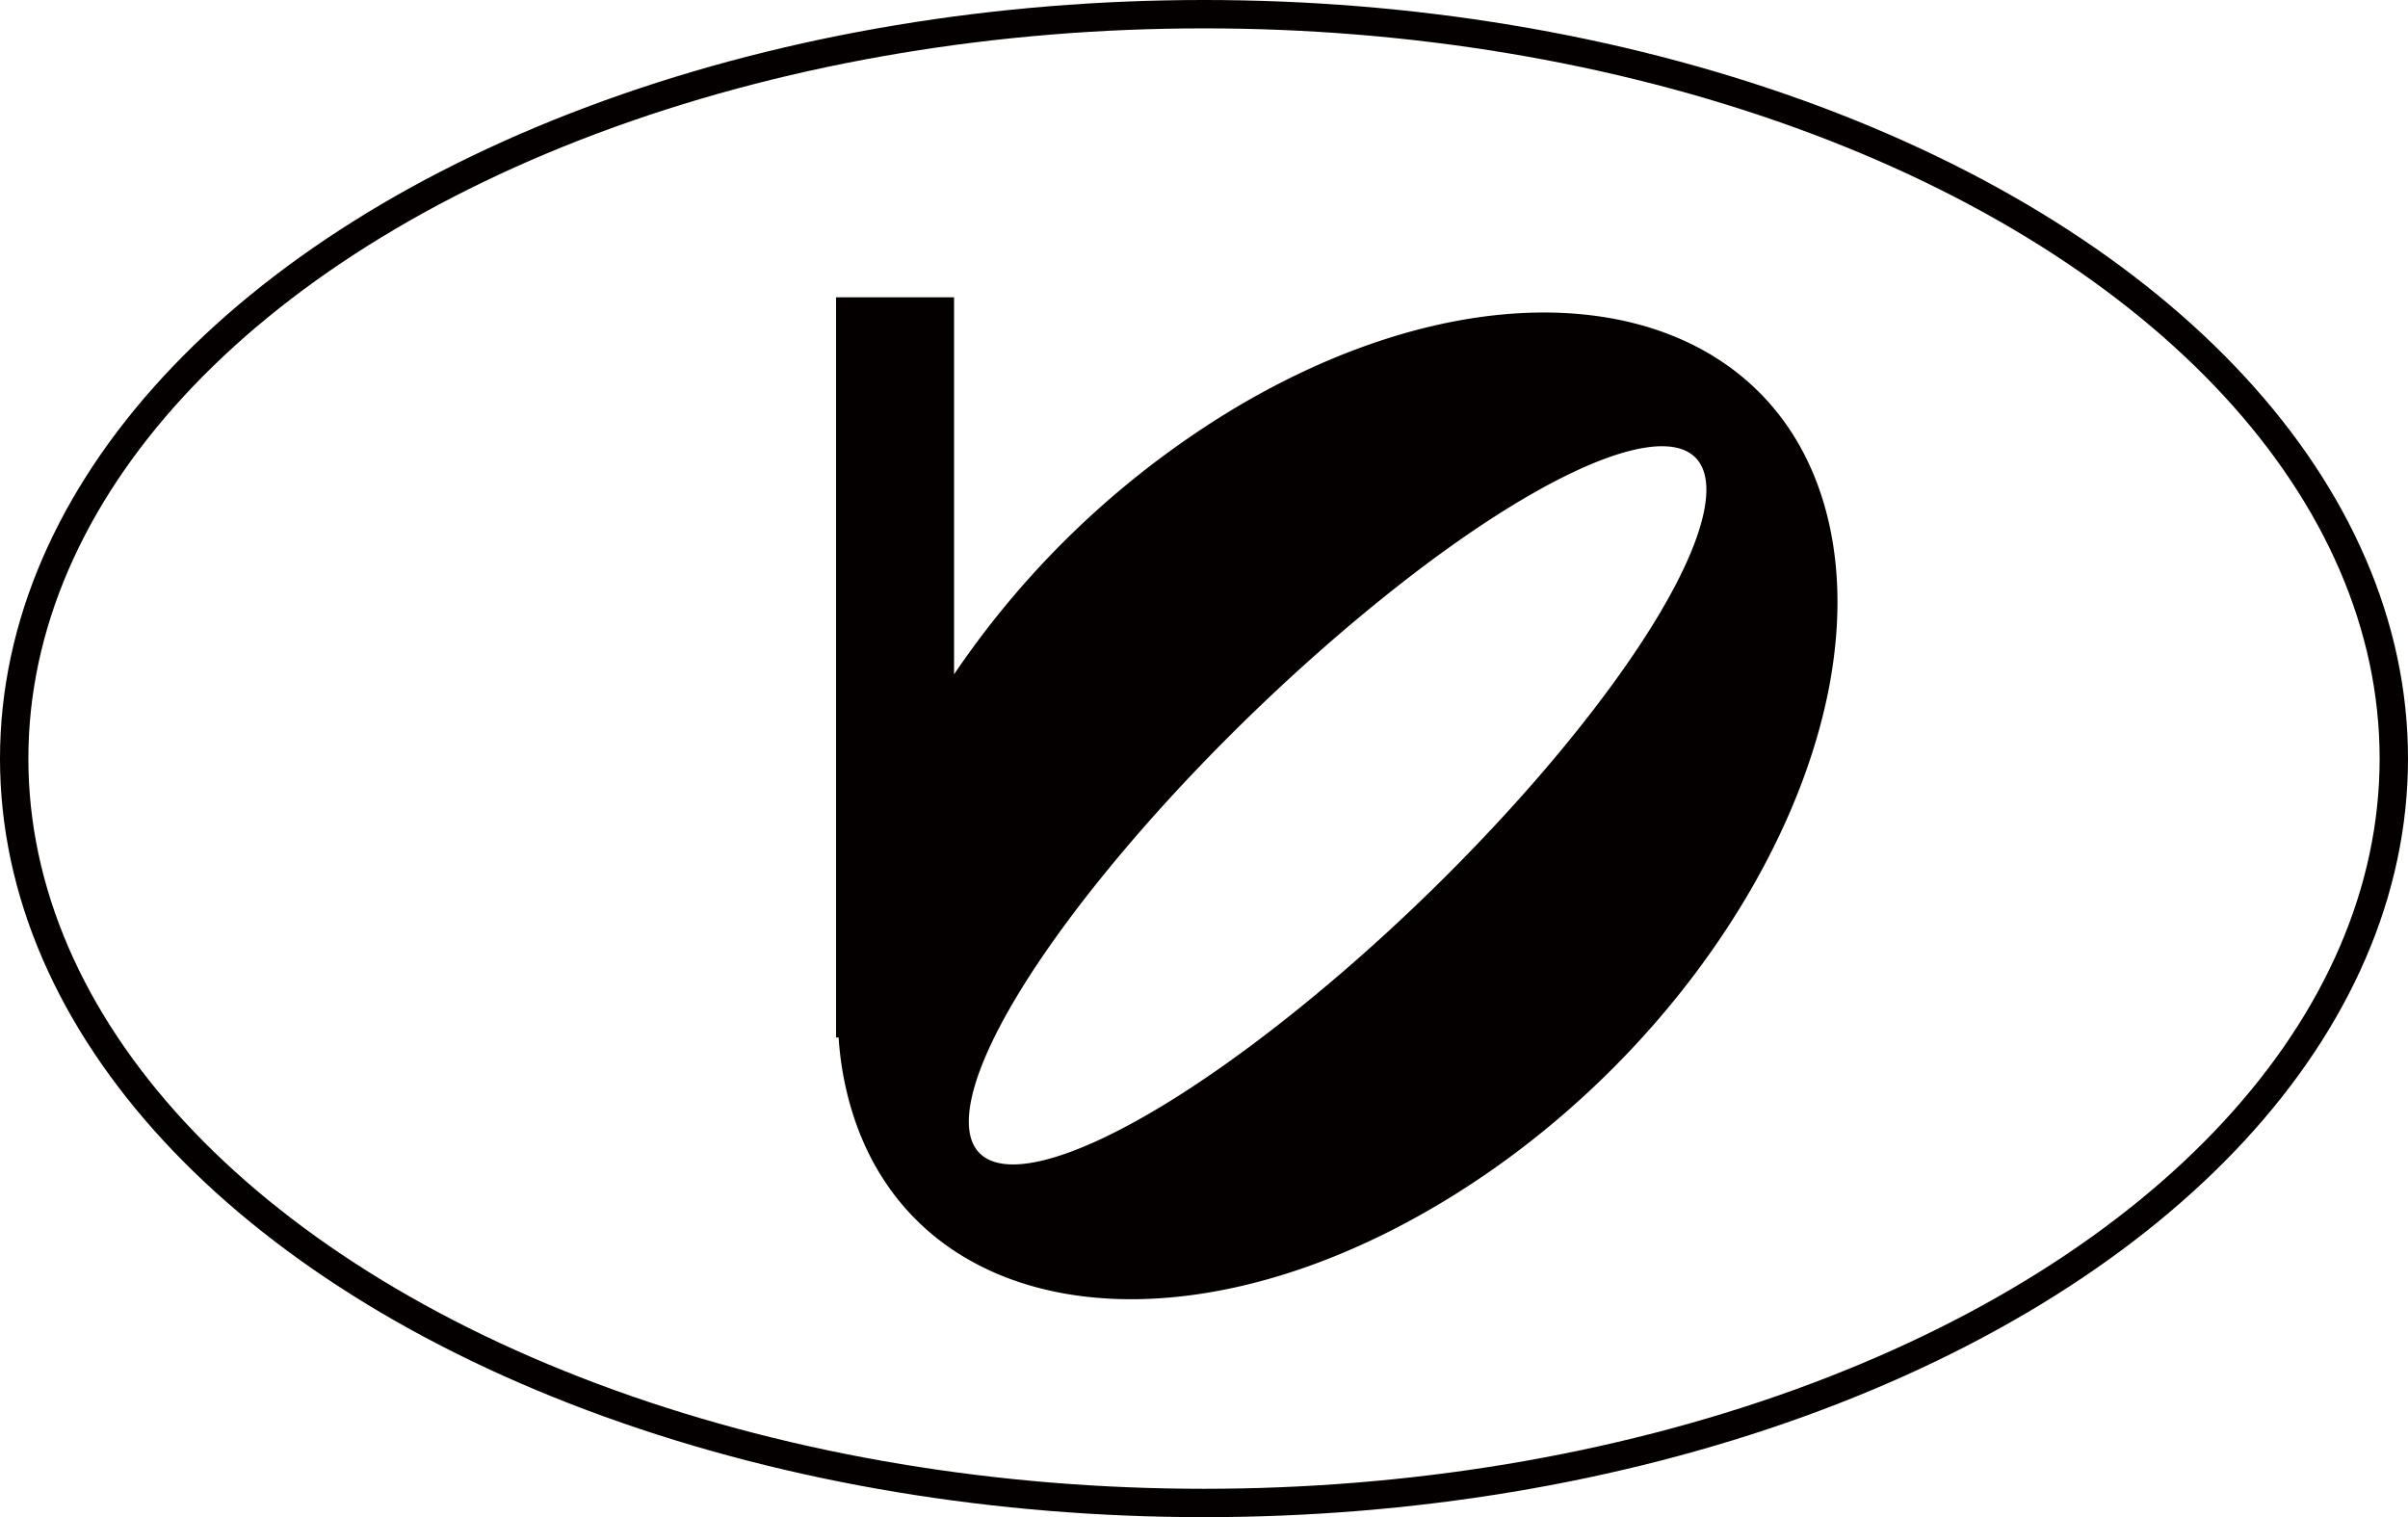 <svg xmlns="http://www.w3.org/2000/svg" viewBox="0 0 84.88 53.49"><defs><style>.cls-1{fill:none;stroke:#040000;stroke-miterlimit:10;}.cls-2{fill:#040000;}</style></defs><title>advIcon6</title><g id="Layer_2" data-name="Layer 2"><g id="图层_1" data-name="图层 1"><ellipse class="cls-1" cx="42.44" cy="26.74" rx="41.94" ry="26.24"/><path class="cls-2" d="M64.39,18.11c-2-7.74-11.35-9.4-20.87-3.72a31.65,31.65,0,0,0-9.89,9.38V10.48H29.47V36.57h.09a11.54,11.54,0,0,0,.34,2.13c2,7.74,11.35,9.41,20.87,3.72S66.39,25.85,64.39,18.11ZM60.07,18c-.79,4-7.22,11.86-14.35,17.6S33.44,42.77,34.23,38.8,41.44,27,48.58,21.21,60.85,14,60.07,18Z"/></g></g></svg>